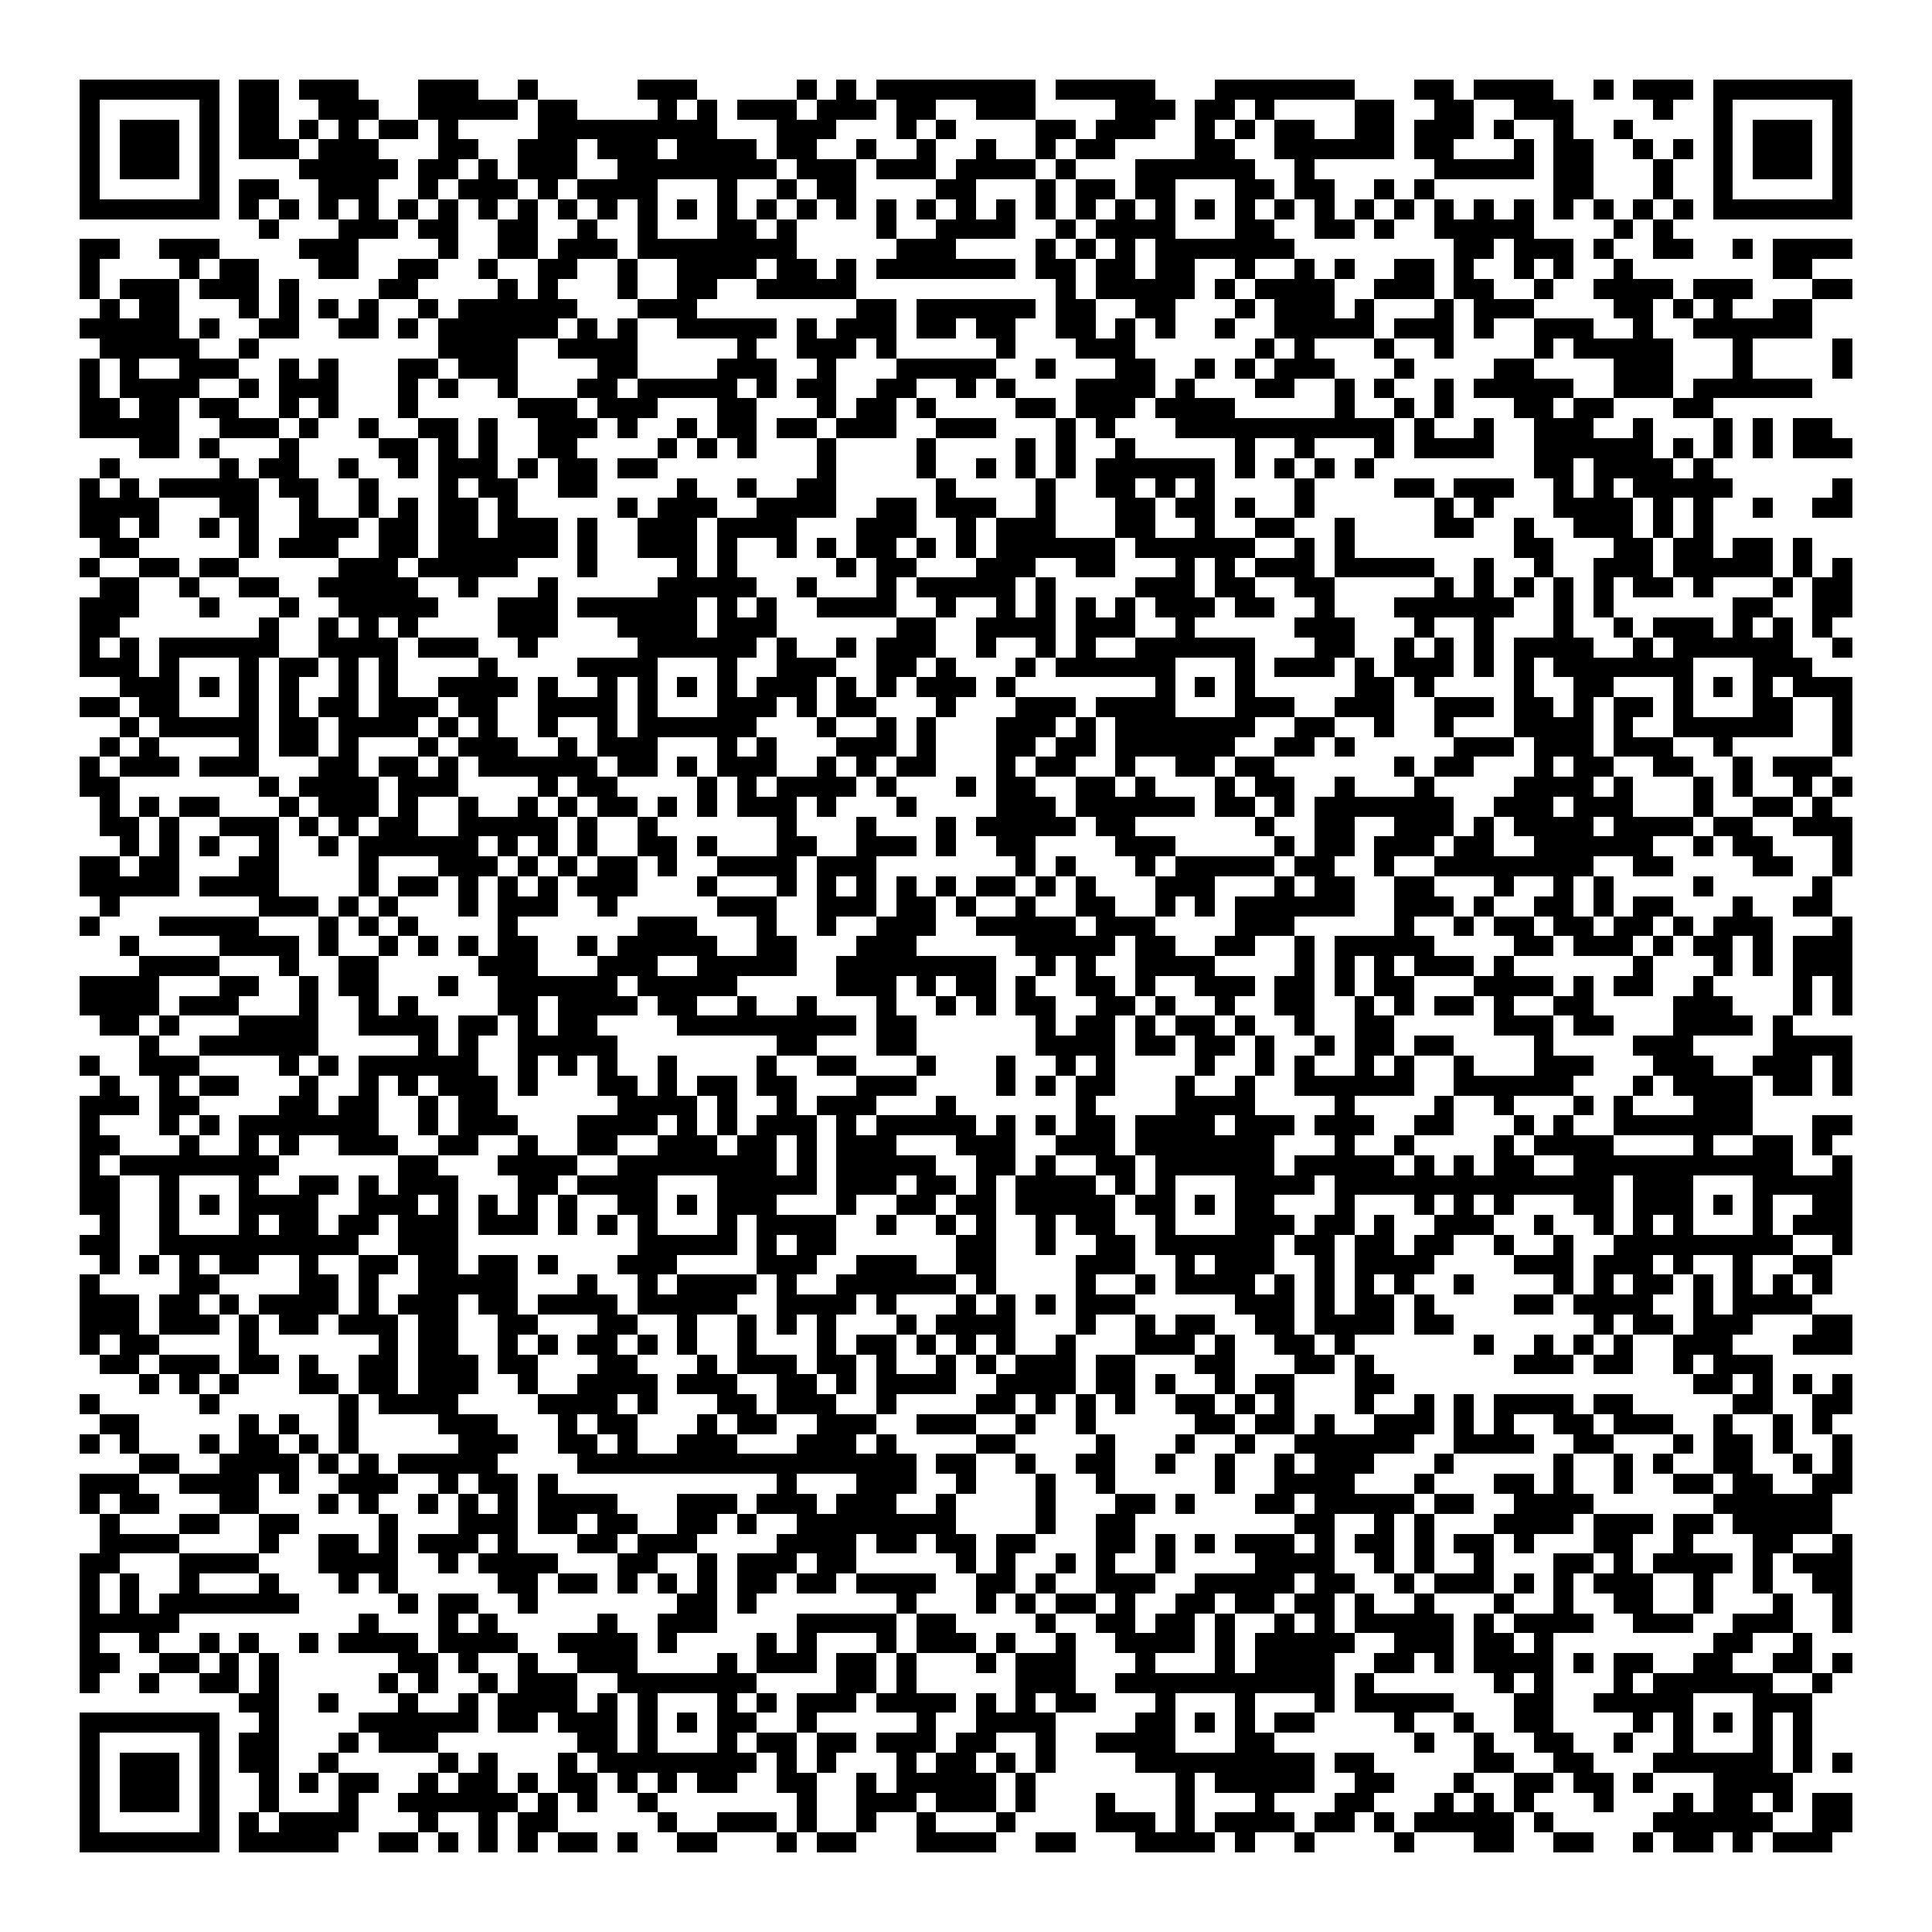 <svg xmlns="http://www.w3.org/2000/svg" viewBox="0 0 97 97" shape-rendering="crispEdges"><path fill="#ffffff" d="M0 0h97v97H0z"/><path stroke="#000000" d="M4 4.5h7m1 0h2m1 0h3m3 0h3m2 0h1m5 0h3m5 0h1m1 0h1m1 0h8m1 0h5m3 0h7m3 0h2m1 0h4m2 0h1m1 0h3m1 0h7M4 5.5h1m5 0h1m1 0h2m2 0h3m2 0h5m1 0h2m4 0h1m1 0h1m1 0h3m1 0h3m1 0h2m2 0h3m4 0h3m1 0h2m1 0h1m4 0h2m2 0h2m2 0h3m4 0h1m2 0h1m5 0h1M4 6.5h1m1 0h3m1 0h1m1 0h2m1 0h1m1 0h1m1 0h2m1 0h1m4 0h9m3 0h3m3 0h1m1 0h1m4 0h2m1 0h3m2 0h1m1 0h1m1 0h2m2 0h2m1 0h3m1 0h1m2 0h1m2 0h1m4 0h1m1 0h3m1 0h1M4 7.5h1m1 0h3m1 0h1m1 0h3m1 0h3m3 0h2m2 0h3m1 0h3m1 0h4m1 0h2m2 0h1m2 0h1m2 0h1m2 0h1m1 0h2m4 0h2m2 0h6m1 0h2m3 0h1m1 0h2m2 0h1m1 0h1m1 0h1m1 0h3m1 0h1M4 8.5h1m1 0h3m1 0h1m4 0h5m1 0h2m1 0h1m1 0h3m2 0h8m1 0h3m1 0h3m1 0h4m1 0h1m3 0h6m2 0h1m6 0h5m1 0h2m3 0h1m2 0h1m1 0h3m1 0h1M4 9.5h1m5 0h1m1 0h2m2 0h3m2 0h1m1 0h3m1 0h1m1 0h4m3 0h1m2 0h1m1 0h2m4 0h2m3 0h1m1 0h2m1 0h2m3 0h2m1 0h2m2 0h1m1 0h1m6 0h2m3 0h1m2 0h1m5 0h1M4 10.5h7m1 0h1m1 0h1m1 0h1m1 0h1m1 0h1m1 0h1m1 0h1m1 0h1m1 0h1m1 0h1m1 0h1m1 0h1m1 0h1m1 0h1m1 0h1m1 0h1m1 0h1m1 0h1m1 0h1m1 0h1m1 0h1m1 0h1m1 0h1m1 0h1m1 0h1m1 0h1m1 0h1m1 0h1m1 0h1m1 0h1m1 0h1m1 0h1m1 0h1m1 0h1m1 0h1m1 0h1m1 0h1m1 0h7M13 11.5h1m3 0h3m1 0h2m2 0h2m2 0h1m2 0h1m3 0h2m1 0h1m4 0h1m2 0h4m2 0h1m1 0h4m3 0h2m2 0h2m1 0h1m2 0h5m4 0h1m1 0h1M4 12.5h2m2 0h3m4 0h3m4 0h1m2 0h2m1 0h3m1 0h8m5 0h3m4 0h1m1 0h1m1 0h1m1 0h7m8 0h2m1 0h3m1 0h1m2 0h2m2 0h1m1 0h4M4 13.5h1m4 0h1m1 0h2m3 0h2m2 0h2m2 0h1m2 0h2m2 0h1m2 0h4m1 0h2m1 0h1m1 0h7m1 0h2m1 0h2m1 0h2m2 0h1m2 0h1m1 0h1m2 0h2m1 0h1m2 0h1m1 0h1m2 0h1m7 0h2M4 14.5h1m1 0h3m1 0h3m1 0h1m4 0h2m4 0h1m1 0h1m3 0h1m2 0h2m2 0h5m10 0h1m1 0h5m1 0h1m1 0h4m2 0h3m1 0h2m2 0h1m2 0h4m1 0h3m3 0h2M5 15.5h1m1 0h2m3 0h1m1 0h1m1 0h1m1 0h1m2 0h1m1 0h6m3 0h3m8 0h2m1 0h6m1 0h2m2 0h2m3 0h1m1 0h3m1 0h1m3 0h1m1 0h3m4 0h2m1 0h1m1 0h1m2 0h2M4 16.5h5m1 0h1m2 0h2m2 0h2m1 0h1m1 0h6m1 0h1m1 0h1m2 0h5m1 0h1m1 0h3m1 0h2m1 0h2m2 0h2m1 0h1m1 0h1m2 0h1m2 0h5m1 0h3m1 0h1m2 0h3m2 0h1m2 0h6M5 17.5h5m2 0h1m9 0h4m2 0h4m5 0h1m2 0h3m1 0h1m5 0h1m3 0h3m6 0h1m1 0h1m3 0h1m2 0h1m4 0h1m1 0h5m3 0h1m4 0h1M4 18.5h1m1 0h1m2 0h3m2 0h1m1 0h1m3 0h2m1 0h3m4 0h2m4 0h3m2 0h1m3 0h5m2 0h1m3 0h2m2 0h1m1 0h1m1 0h3m3 0h1m4 0h2m4 0h3m3 0h1m4 0h1M4 19.5h1m1 0h4m2 0h1m1 0h3m3 0h1m1 0h1m2 0h1m3 0h2m1 0h5m1 0h1m1 0h2m2 0h2m2 0h1m1 0h1m3 0h4m1 0h1m3 0h2m2 0h1m1 0h1m2 0h1m1 0h5m2 0h3m1 0h6M4 20.5h2m1 0h2m1 0h2m2 0h1m1 0h1m3 0h1m5 0h3m1 0h3m3 0h2m3 0h1m1 0h2m1 0h1m4 0h2m1 0h3m1 0h4m5 0h1m2 0h1m1 0h1m3 0h2m1 0h2m3 0h2M4 21.5h5m2 0h3m1 0h1m2 0h1m2 0h2m1 0h1m2 0h3m1 0h1m2 0h1m1 0h2m1 0h2m1 0h3m2 0h3m3 0h1m1 0h1m3 0h11m1 0h1m2 0h1m2 0h3m2 0h1m3 0h1m1 0h1m1 0h2M7 22.5h2m1 0h1m3 0h1m4 0h2m1 0h1m1 0h1m2 0h2m4 0h1m1 0h1m1 0h1m3 0h1m4 0h1m4 0h1m1 0h1m2 0h1m5 0h1m2 0h1m3 0h1m1 0h4m2 0h6m1 0h1m1 0h1m1 0h1m1 0h3M5 23.5h1m5 0h1m1 0h2m2 0h1m2 0h1m1 0h3m1 0h1m1 0h2m1 0h2m8 0h1m4 0h1m2 0h1m1 0h1m1 0h1m1 0h6m1 0h1m1 0h1m1 0h1m1 0h1m8 0h2m1 0h4m1 0h1M4 24.5h1m1 0h1m1 0h5m1 0h2m2 0h1m3 0h1m1 0h2m2 0h2m4 0h1m2 0h1m2 0h2m5 0h1m4 0h1m2 0h2m1 0h1m1 0h1m4 0h1m4 0h2m1 0h3m2 0h1m1 0h1m1 0h5m5 0h1M4 25.5h4m3 0h2m2 0h1m2 0h1m1 0h1m1 0h2m1 0h1m5 0h1m1 0h3m2 0h4m2 0h2m1 0h3m2 0h1m3 0h2m1 0h2m1 0h1m2 0h1m6 0h1m1 0h1m3 0h4m1 0h1m1 0h1m2 0h1m2 0h2M4 26.5h2m1 0h1m2 0h1m1 0h1m2 0h3m1 0h2m1 0h2m1 0h3m1 0h1m2 0h3m1 0h4m3 0h3m2 0h1m1 0h3m3 0h2m2 0h1m2 0h2m2 0h1m4 0h2m2 0h1m2 0h3m1 0h1m1 0h1M5 27.5h2m5 0h1m1 0h3m2 0h2m1 0h6m1 0h1m2 0h3m1 0h1m2 0h1m1 0h1m1 0h2m1 0h1m1 0h1m1 0h6m1 0h6m2 0h1m1 0h1m8 0h2m3 0h2m1 0h2m1 0h2m1 0h1M4 28.5h1m2 0h2m1 0h2m5 0h3m1 0h5m3 0h1m4 0h1m1 0h1m5 0h1m1 0h2m3 0h3m2 0h2m3 0h1m1 0h1m1 0h3m1 0h5m2 0h1m2 0h1m2 0h3m1 0h5m1 0h1m1 0h1M5 29.5h2m2 0h1m2 0h2m2 0h5m2 0h1m3 0h1m5 0h5m2 0h1m3 0h1m1 0h5m1 0h1m4 0h3m1 0h2m2 0h2m5 0h1m1 0h1m1 0h1m1 0h1m1 0h1m1 0h2m1 0h1m3 0h1m1 0h2M4 30.5h3m3 0h1m3 0h1m2 0h5m3 0h3m1 0h6m1 0h1m1 0h1m2 0h4m2 0h1m2 0h1m1 0h1m1 0h1m1 0h1m1 0h3m1 0h2m2 0h1m3 0h6m2 0h1m1 0h1m6 0h2m2 0h2M4 31.5h2m7 0h1m2 0h1m1 0h1m1 0h1m4 0h3m3 0h4m1 0h3m6 0h2m2 0h4m1 0h3m2 0h1m5 0h3m3 0h1m2 0h1m3 0h1m2 0h1m1 0h3m1 0h1m1 0h1m1 0h1M4 32.5h1m1 0h1m1 0h6m2 0h4m1 0h3m2 0h1m5 0h6m1 0h1m2 0h1m1 0h3m2 0h1m2 0h1m1 0h1m2 0h6m3 0h2m2 0h1m1 0h1m1 0h1m1 0h4m2 0h1m1 0h6m2 0h1M4 33.5h3m1 0h1m3 0h1m1 0h2m1 0h1m1 0h1m4 0h1m4 0h4m3 0h1m2 0h3m2 0h2m1 0h1m3 0h1m1 0h6m3 0h1m1 0h3m1 0h1m1 0h3m1 0h1m1 0h1m1 0h7m3 0h3M6 34.5h3m1 0h1m1 0h1m1 0h1m2 0h1m1 0h1m2 0h4m1 0h1m2 0h1m1 0h1m1 0h1m1 0h1m1 0h3m1 0h1m1 0h1m1 0h3m1 0h1m7 0h1m1 0h1m1 0h1m5 0h2m1 0h1m4 0h1m2 0h2m3 0h1m1 0h1m1 0h1m1 0h3M4 35.5h2m1 0h2m3 0h1m1 0h1m1 0h2m1 0h3m1 0h2m2 0h4m1 0h1m3 0h3m1 0h1m1 0h2m3 0h1m3 0h3m1 0h4m3 0h3m2 0h3m2 0h3m1 0h2m1 0h1m1 0h2m1 0h1m3 0h2m2 0h1M6 36.5h1m1 0h5m1 0h2m1 0h4m1 0h1m1 0h1m2 0h1m2 0h1m1 0h6m3 0h1m2 0h1m1 0h1m3 0h3m1 0h1m1 0h7m2 0h2m2 0h1m2 0h1m3 0h4m1 0h1m2 0h6m2 0h1M5 37.5h1m1 0h1m4 0h1m1 0h2m1 0h1m3 0h1m1 0h3m2 0h1m1 0h3m3 0h1m1 0h1m3 0h3m1 0h1m3 0h2m1 0h2m1 0h6m2 0h2m1 0h1m5 0h3m1 0h3m1 0h3m2 0h1m5 0h1M4 38.5h1m1 0h3m1 0h3m3 0h2m1 0h2m1 0h1m1 0h6m1 0h2m1 0h1m1 0h3m2 0h1m1 0h1m1 0h2m3 0h1m1 0h2m2 0h1m2 0h2m1 0h2m6 0h1m1 0h2m3 0h1m1 0h2m2 0h2m2 0h1m1 0h3M4 39.5h2m7 0h1m1 0h4m1 0h3m4 0h1m1 0h2m4 0h1m1 0h1m1 0h4m1 0h1m3 0h1m1 0h2m2 0h2m1 0h1m3 0h1m1 0h2m2 0h1m3 0h1m4 0h4m1 0h1m3 0h1m1 0h1m2 0h1m1 0h1M5 40.5h1m1 0h1m1 0h2m3 0h1m1 0h3m1 0h1m2 0h1m2 0h1m1 0h1m1 0h2m1 0h1m1 0h1m1 0h3m1 0h1m3 0h1m4 0h3m1 0h6m1 0h2m1 0h1m1 0h7m2 0h3m1 0h3m3 0h1m2 0h2m1 0h1M5 41.5h2m1 0h1m2 0h3m1 0h1m1 0h1m1 0h2m2 0h5m1 0h1m2 0h1m6 0h1m3 0h1m3 0h1m1 0h5m1 0h2m6 0h1m2 0h2m2 0h3m1 0h1m1 0h4m1 0h4m1 0h2m2 0h3M6 42.5h1m1 0h1m1 0h1m2 0h1m2 0h1m1 0h6m1 0h1m1 0h1m1 0h1m2 0h2m1 0h1m3 0h2m2 0h3m1 0h1m2 0h2m4 0h3m5 0h1m1 0h2m1 0h3m1 0h2m2 0h6m2 0h1m1 0h2m3 0h1M4 43.5h2m1 0h2m3 0h2m4 0h1m3 0h3m1 0h1m1 0h1m1 0h2m1 0h1m2 0h4m1 0h3m7 0h1m1 0h1m3 0h1m1 0h5m1 0h2m2 0h1m2 0h8m2 0h2m4 0h2m2 0h1M4 44.5h5m1 0h4m4 0h1m1 0h2m1 0h1m1 0h1m1 0h1m1 0h3m3 0h1m3 0h1m1 0h1m1 0h1m1 0h1m1 0h1m1 0h2m1 0h1m1 0h1m3 0h3m3 0h1m1 0h2m2 0h2m3 0h1m2 0h1m1 0h1m4 0h1m5 0h1M5 45.5h1m7 0h3m1 0h1m1 0h1m3 0h1m1 0h3m2 0h1m5 0h3m2 0h3m1 0h2m1 0h1m2 0h1m2 0h2m2 0h1m1 0h1m1 0h6m2 0h3m1 0h1m2 0h2m1 0h1m1 0h2m3 0h1m2 0h2M4 46.5h1m3 0h5m3 0h1m1 0h1m1 0h1m4 0h1m6 0h3m3 0h1m2 0h1m2 0h3m2 0h5m1 0h3m4 0h3m5 0h1m2 0h1m1 0h2m1 0h2m1 0h2m1 0h1m1 0h3m3 0h1M6 47.5h1m4 0h4m1 0h1m2 0h1m1 0h1m1 0h1m1 0h2m2 0h1m1 0h5m2 0h2m3 0h3m5 0h5m1 0h2m2 0h2m2 0h1m1 0h5m4 0h2m1 0h3m1 0h1m1 0h2m1 0h1m1 0h3M7 48.5h4m3 0h1m2 0h2m5 0h3m3 0h3m2 0h5m2 0h8m2 0h1m1 0h1m2 0h4m4 0h1m1 0h1m1 0h1m1 0h3m1 0h1m6 0h1m3 0h1m1 0h1m1 0h3M4 49.5h4m3 0h2m2 0h1m1 0h2m3 0h1m2 0h6m1 0h5m5 0h3m1 0h1m1 0h2m1 0h1m2 0h2m1 0h1m2 0h3m1 0h2m1 0h1m1 0h2m3 0h4m1 0h1m1 0h2m2 0h1m4 0h1m1 0h1M4 50.5h4m1 0h3m3 0h1m2 0h1m1 0h1m4 0h2m1 0h4m1 0h2m2 0h1m2 0h1m3 0h1m2 0h1m1 0h1m1 0h2m2 0h2m1 0h1m2 0h1m2 0h2m2 0h1m1 0h1m1 0h2m1 0h1m2 0h2m4 0h3m3 0h1m1 0h1M5 51.5h2m1 0h1m3 0h4m2 0h4m1 0h2m1 0h1m1 0h2m4 0h9m1 0h2m6 0h1m1 0h2m1 0h1m1 0h2m1 0h1m2 0h1m2 0h2m5 0h3m1 0h2m3 0h4m1 0h1M7 52.5h1m2 0h6m5 0h1m1 0h1m2 0h5m8 0h2m3 0h2m6 0h4m1 0h2m1 0h2m1 0h1m2 0h1m1 0h2m1 0h2m4 0h1m4 0h3m4 0h4M4 53.5h1m2 0h3m4 0h1m1 0h1m1 0h6m2 0h1m1 0h1m1 0h1m2 0h1m4 0h1m2 0h2m3 0h1m3 0h1m2 0h1m1 0h1m4 0h1m2 0h1m1 0h1m2 0h1m1 0h1m2 0h1m3 0h3m3 0h3m2 0h3m1 0h1M5 54.5h1m2 0h1m1 0h2m3 0h1m2 0h1m1 0h1m1 0h3m1 0h1m3 0h2m1 0h1m1 0h2m1 0h2m3 0h3m4 0h1m1 0h1m1 0h2m3 0h1m2 0h1m2 0h6m2 0h6m3 0h1m1 0h4m1 0h2m1 0h1M4 55.5h3m1 0h2m4 0h2m1 0h2m2 0h1m1 0h2m6 0h4m1 0h1m2 0h1m1 0h3m3 0h1m6 0h1m4 0h4m4 0h1m4 0h1m2 0h1m3 0h1m1 0h1m3 0h3M4 56.5h1m3 0h1m1 0h1m1 0h7m2 0h1m1 0h3m3 0h4m1 0h1m1 0h1m1 0h3m1 0h1m1 0h5m1 0h1m1 0h1m1 0h2m1 0h4m1 0h3m1 0h3m2 0h2m3 0h1m1 0h1m2 0h7m3 0h2M4 57.5h2m3 0h1m2 0h1m1 0h1m2 0h3m2 0h2m2 0h1m2 0h2m2 0h3m1 0h2m1 0h1m1 0h3m3 0h3m2 0h3m1 0h7m3 0h1m2 0h1m4 0h1m1 0h4m4 0h1m2 0h2m1 0h1M4 58.5h1m1 0h8m6 0h2m3 0h4m2 0h8m1 0h1m1 0h5m2 0h2m1 0h1m2 0h2m1 0h6m1 0h5m1 0h1m1 0h1m1 0h2m2 0h11m2 0h1M4 59.5h2m2 0h1m3 0h1m2 0h2m1 0h1m1 0h3m3 0h2m1 0h4m3 0h5m1 0h3m1 0h2m1 0h1m1 0h4m1 0h1m1 0h1m3 0h4m1 0h14m1 0h3m3 0h5M4 60.5h2m2 0h1m1 0h1m1 0h4m2 0h3m1 0h1m1 0h1m1 0h1m1 0h1m2 0h2m1 0h1m1 0h3m3 0h1m2 0h2m1 0h2m1 0h5m1 0h2m1 0h1m1 0h2m3 0h1m3 0h1m1 0h1m1 0h1m3 0h2m1 0h3m1 0h1m1 0h1m2 0h2M5 61.5h1m2 0h1m3 0h1m1 0h2m1 0h2m1 0h3m1 0h3m1 0h1m1 0h1m1 0h1m3 0h1m1 0h4m2 0h1m2 0h1m1 0h1m2 0h1m1 0h2m2 0h1m3 0h3m1 0h2m1 0h1m2 0h3m2 0h1m2 0h1m1 0h1m1 0h1m3 0h1m1 0h3M4 62.5h2m2 0h10m2 0h3m9 0h5m1 0h1m1 0h2m6 0h2m2 0h1m2 0h2m1 0h6m1 0h2m1 0h2m1 0h2m2 0h1m2 0h1m2 0h9m2 0h1M5 63.5h1m1 0h1m1 0h1m1 0h2m2 0h1m2 0h2m1 0h2m1 0h2m1 0h1m3 0h3m4 0h3m2 0h3m2 0h2m4 0h3m2 0h1m1 0h3m2 0h1m1 0h4m4 0h3m1 0h3m1 0h1m2 0h1m2 0h2M4 64.5h1m4 0h2m4 0h2m1 0h1m2 0h5m3 0h1m2 0h1m1 0h4m1 0h1m2 0h6m1 0h1m4 0h1m2 0h1m1 0h4m1 0h1m1 0h1m1 0h1m1 0h1m2 0h1m4 0h1m1 0h1m1 0h2m1 0h1m1 0h1m1 0h1m1 0h1M4 65.5h3m1 0h2m1 0h1m1 0h4m1 0h1m1 0h3m1 0h2m1 0h4m1 0h5m2 0h4m1 0h1m3 0h1m1 0h1m1 0h1m1 0h3m5 0h3m1 0h1m1 0h2m1 0h1m4 0h2m1 0h4m2 0h1m1 0h4M4 66.5h3m1 0h3m1 0h1m1 0h2m1 0h3m1 0h2m2 0h2m3 0h2m2 0h1m2 0h1m1 0h1m1 0h1m3 0h1m1 0h4m3 0h1m2 0h1m1 0h2m2 0h2m1 0h4m1 0h2m7 0h1m1 0h2m1 0h3m3 0h2M4 67.5h1m1 0h2m4 0h1m6 0h1m1 0h2m2 0h1m1 0h1m1 0h2m1 0h1m1 0h1m2 0h1m3 0h1m1 0h2m1 0h1m1 0h1m1 0h1m2 0h1m3 0h3m1 0h1m2 0h2m1 0h1m6 0h1m2 0h1m1 0h1m1 0h1m2 0h3m3 0h3M5 68.5h2m1 0h3m1 0h2m1 0h1m2 0h2m1 0h3m1 0h2m3 0h2m3 0h1m1 0h3m1 0h2m1 0h1m2 0h1m1 0h1m1 0h3m1 0h2m3 0h2m3 0h2m1 0h1m7 0h3m1 0h2m2 0h1m1 0h3M7 69.5h1m1 0h1m1 0h1m3 0h2m1 0h2m1 0h3m2 0h1m2 0h4m1 0h3m2 0h2m1 0h1m1 0h4m2 0h4m1 0h2m1 0h1m2 0h1m1 0h2m3 0h2m15 0h2m1 0h1m1 0h1m1 0h1M4 70.5h1m5 0h1m6 0h1m1 0h4m4 0h4m1 0h1m3 0h2m1 0h3m2 0h1m4 0h2m1 0h1m1 0h1m1 0h1m2 0h2m1 0h1m1 0h1m3 0h1m2 0h1m1 0h1m1 0h4m1 0h2m5 0h2m2 0h2M5 71.5h2m5 0h1m1 0h1m2 0h1m4 0h3m3 0h1m1 0h2m3 0h1m1 0h2m2 0h3m2 0h3m2 0h1m2 0h1m5 0h2m1 0h2m1 0h1m2 0h3m1 0h1m1 0h1m2 0h2m1 0h3m2 0h1m2 0h1m1 0h1M4 72.5h1m1 0h1m3 0h1m1 0h2m1 0h1m1 0h1m5 0h3m2 0h2m1 0h1m2 0h3m3 0h3m1 0h1m4 0h2m4 0h1m3 0h1m2 0h1m2 0h6m2 0h4m2 0h2m3 0h1m1 0h2m1 0h1m2 0h1M7 73.5h2m2 0h4m1 0h1m1 0h1m1 0h5m4 0h17m1 0h2m2 0h1m2 0h2m2 0h1m2 0h1m2 0h1m1 0h3m3 0h1m5 0h1m2 0h1m1 0h1m2 0h2m2 0h1m1 0h1M4 74.5h3m2 0h4m1 0h1m2 0h3m2 0h1m1 0h2m1 0h1m11 0h1m3 0h3m2 0h1m3 0h1m2 0h1m5 0h1m2 0h4m3 0h1m3 0h2m1 0h1m2 0h1m2 0h2m1 0h2m2 0h2M4 75.5h1m1 0h2m3 0h2m3 0h1m1 0h1m2 0h1m1 0h1m1 0h1m1 0h4m3 0h3m1 0h3m1 0h3m2 0h1m4 0h1m3 0h2m1 0h1m3 0h2m1 0h5m1 0h2m2 0h4m6 0h6M5 76.5h1m3 0h2m2 0h2m4 0h1m3 0h3m1 0h2m1 0h2m2 0h2m1 0h1m2 0h8m4 0h1m2 0h2m8 0h2m2 0h1m1 0h1m3 0h4m1 0h3m1 0h2m1 0h5M5 77.5h4m4 0h1m2 0h2m1 0h1m1 0h3m1 0h1m3 0h2m1 0h3m4 0h4m1 0h2m1 0h2m1 0h2m3 0h2m1 0h1m1 0h1m1 0h3m1 0h1m1 0h2m1 0h1m1 0h2m1 0h1m3 0h2m2 0h1m3 0h2m2 0h1M4 78.5h2m3 0h4m3 0h4m2 0h1m1 0h4m3 0h2m2 0h1m1 0h3m1 0h2m5 0h1m1 0h1m2 0h1m1 0h1m2 0h1m4 0h4m2 0h1m1 0h1m2 0h1m3 0h2m1 0h1m1 0h4m1 0h1m1 0h3M4 79.5h1m1 0h1m2 0h1m3 0h1m3 0h1m1 0h1m5 0h2m1 0h2m1 0h1m1 0h1m1 0h1m1 0h2m1 0h2m1 0h4m2 0h2m1 0h1m2 0h3m2 0h5m1 0h2m2 0h1m1 0h3m1 0h1m1 0h1m1 0h3m2 0h1m2 0h1m2 0h2M4 80.5h1m1 0h1m1 0h7m5 0h1m1 0h2m2 0h1m7 0h2m1 0h1m7 0h1m3 0h1m1 0h1m1 0h2m1 0h1m2 0h2m1 0h2m1 0h2m1 0h1m2 0h1m3 0h1m2 0h1m2 0h2m2 0h1m3 0h1m2 0h1M4 81.5h5m9 0h1m3 0h1m1 0h1m5 0h1m2 0h3m4 0h5m1 0h2m4 0h1m2 0h2m1 0h2m1 0h1m2 0h1m1 0h1m1 0h5m1 0h1m1 0h4m2 0h3m2 0h3m2 0h1M4 82.5h1m2 0h1m2 0h1m1 0h1m2 0h1m1 0h4m1 0h4m2 0h4m1 0h1m4 0h1m1 0h1m3 0h1m1 0h3m1 0h1m2 0h1m2 0h4m1 0h1m1 0h5m2 0h3m1 0h2m1 0h1m8 0h2m2 0h1M4 83.5h2m2 0h2m1 0h1m1 0h1m6 0h2m1 0h1m2 0h1m2 0h3m4 0h1m1 0h3m1 0h2m1 0h1m3 0h1m1 0h3m3 0h1m3 0h1m1 0h4m2 0h2m1 0h1m1 0h4m1 0h1m1 0h2m2 0h2m2 0h2m1 0h1M4 84.5h1m2 0h1m2 0h2m1 0h1m5 0h1m1 0h1m2 0h1m1 0h3m2 0h7m4 0h2m1 0h1m5 0h3m2 0h11m1 0h1m6 0h1m1 0h1m3 0h1m1 0h6m2 0h1M12 85.5h2m2 0h1m3 0h1m2 0h1m1 0h4m1 0h1m1 0h1m3 0h1m1 0h1m1 0h3m1 0h4m1 0h1m1 0h1m1 0h2m3 0h1m3 0h1m3 0h1m1 0h5m3 0h2m2 0h5m3 0h3M4 86.5h7m2 0h1m4 0h6m1 0h2m1 0h3m1 0h1m1 0h1m1 0h2m2 0h1m5 0h1m2 0h4m4 0h2m1 0h1m1 0h1m1 0h2m4 0h1m2 0h1m2 0h2m4 0h1m1 0h1m1 0h1m1 0h1m1 0h1M4 87.5h1m5 0h1m1 0h2m3 0h1m1 0h3m7 0h2m1 0h1m3 0h1m1 0h2m1 0h2m1 0h3m1 0h2m2 0h1m2 0h4m3 0h2m7 0h1m2 0h1m2 0h2m2 0h1m2 0h1m3 0h1m1 0h1M4 88.5h1m1 0h3m1 0h1m1 0h2m2 0h1m5 0h1m1 0h1m3 0h1m1 0h8m1 0h1m1 0h1m3 0h1m1 0h2m1 0h1m1 0h1m4 0h9m1 0h2m5 0h2m2 0h2m3 0h6m1 0h1m1 0h1M4 89.5h1m1 0h3m1 0h1m2 0h1m1 0h1m1 0h2m2 0h1m1 0h2m1 0h1m1 0h2m1 0h1m1 0h1m1 0h2m2 0h2m2 0h1m1 0h5m1 0h1m7 0h1m1 0h5m2 0h2m3 0h1m2 0h2m1 0h2m1 0h1m3 0h4M4 90.5h1m1 0h3m1 0h1m2 0h1m3 0h1m2 0h6m1 0h1m1 0h1m2 0h1m7 0h1m2 0h3m1 0h3m1 0h1m3 0h1m3 0h1m3 0h1m3 0h2m3 0h1m1 0h1m1 0h1m3 0h1m3 0h1m1 0h2m1 0h1m1 0h2M4 91.5h1m5 0h1m1 0h1m1 0h4m3 0h1m2 0h1m1 0h2m5 0h1m2 0h3m1 0h1m2 0h1m2 0h1m3 0h1m4 0h3m1 0h1m1 0h4m1 0h2m1 0h1m1 0h5m1 0h1m5 0h6m2 0h2M4 92.5h7m1 0h5m2 0h2m1 0h1m1 0h1m1 0h1m1 0h2m1 0h1m2 0h2m3 0h1m1 0h2m3 0h4m2 0h2m3 0h4m1 0h1m2 0h1m4 0h1m3 0h2m2 0h2m2 0h1m1 0h2m1 0h1m1 0h3"/></svg>
